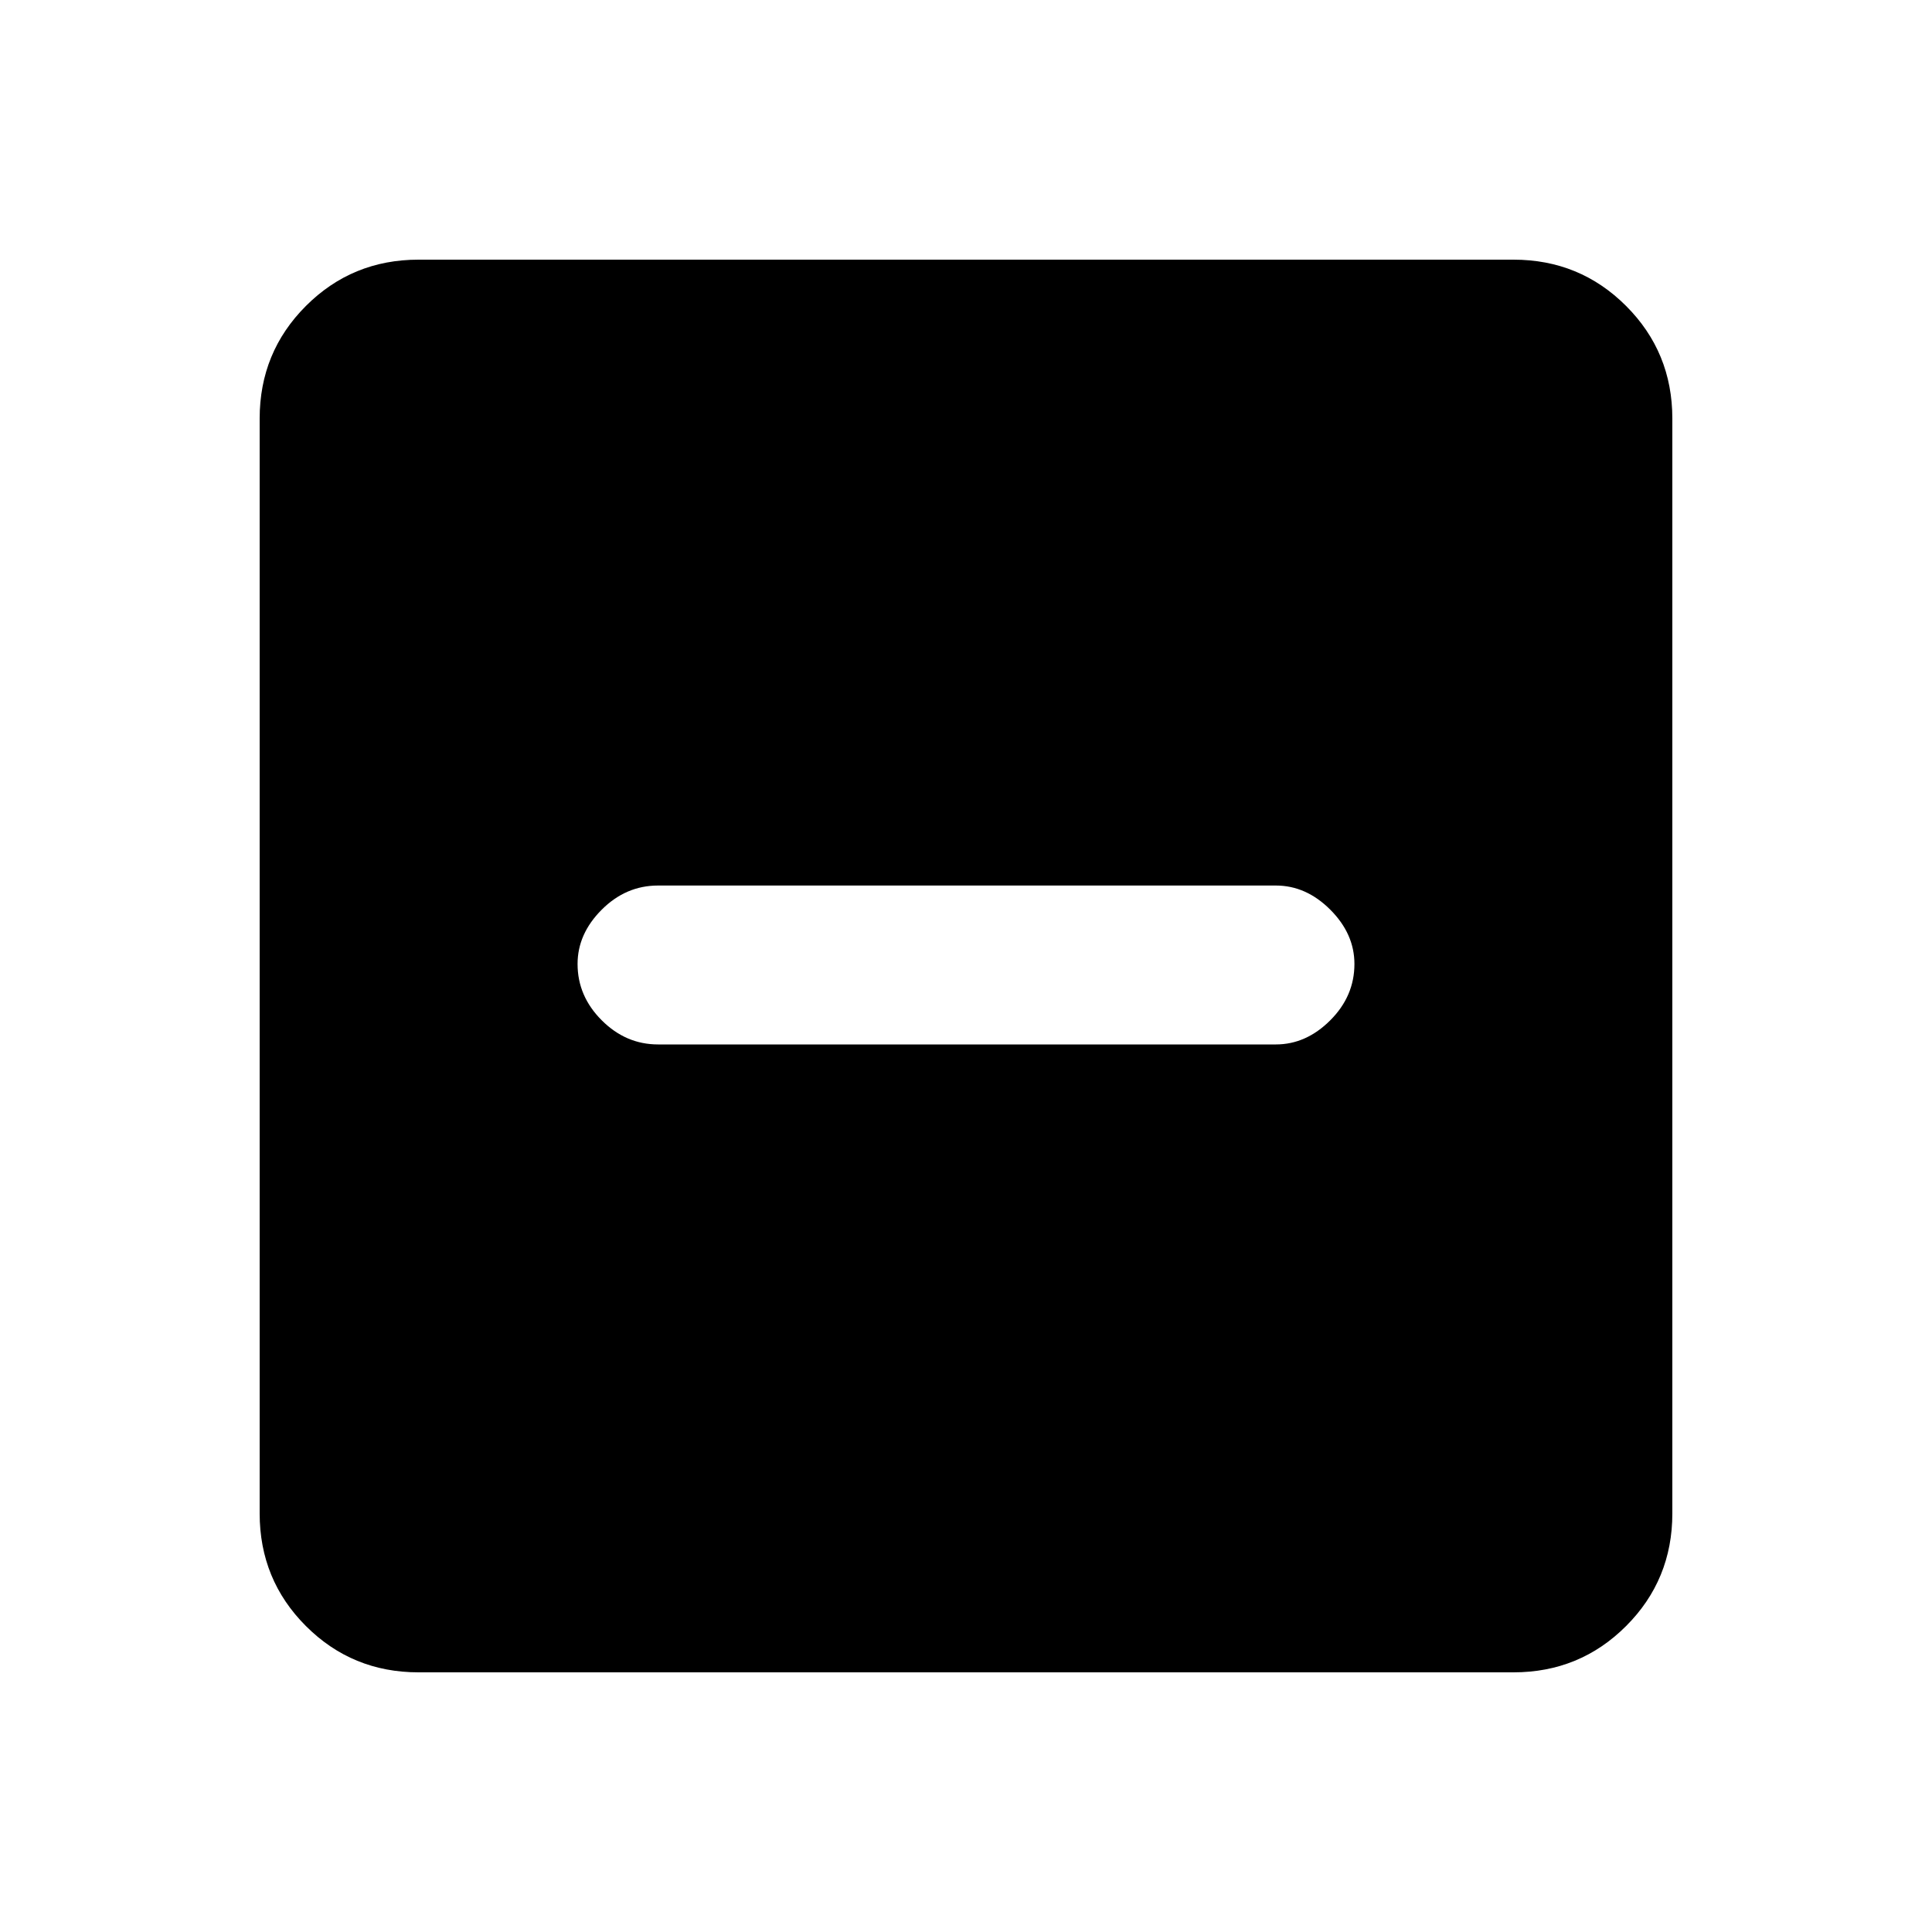<svg xmlns="http://www.w3.org/2000/svg" height="20" width="20"><path d="M6.812 10.812h6.396q.313 0 .563-.25.25-.25.25-.583 0-.312-.25-.562-.25-.25-.563-.25H6.812q-.333 0-.583.25-.25.25-.25.562 0 .333.25.583.25.25.583.25Zm-2.479 6.5q-.687 0-1.166-.479-.479-.479-.479-1.166V4.333q0-.687.479-1.166.479-.479 1.166-.479h11.334q.687 0 1.166.479.479.479.479 1.166v11.334q0 .687-.479 1.166-.479.479-1.166.479Z"/></svg>